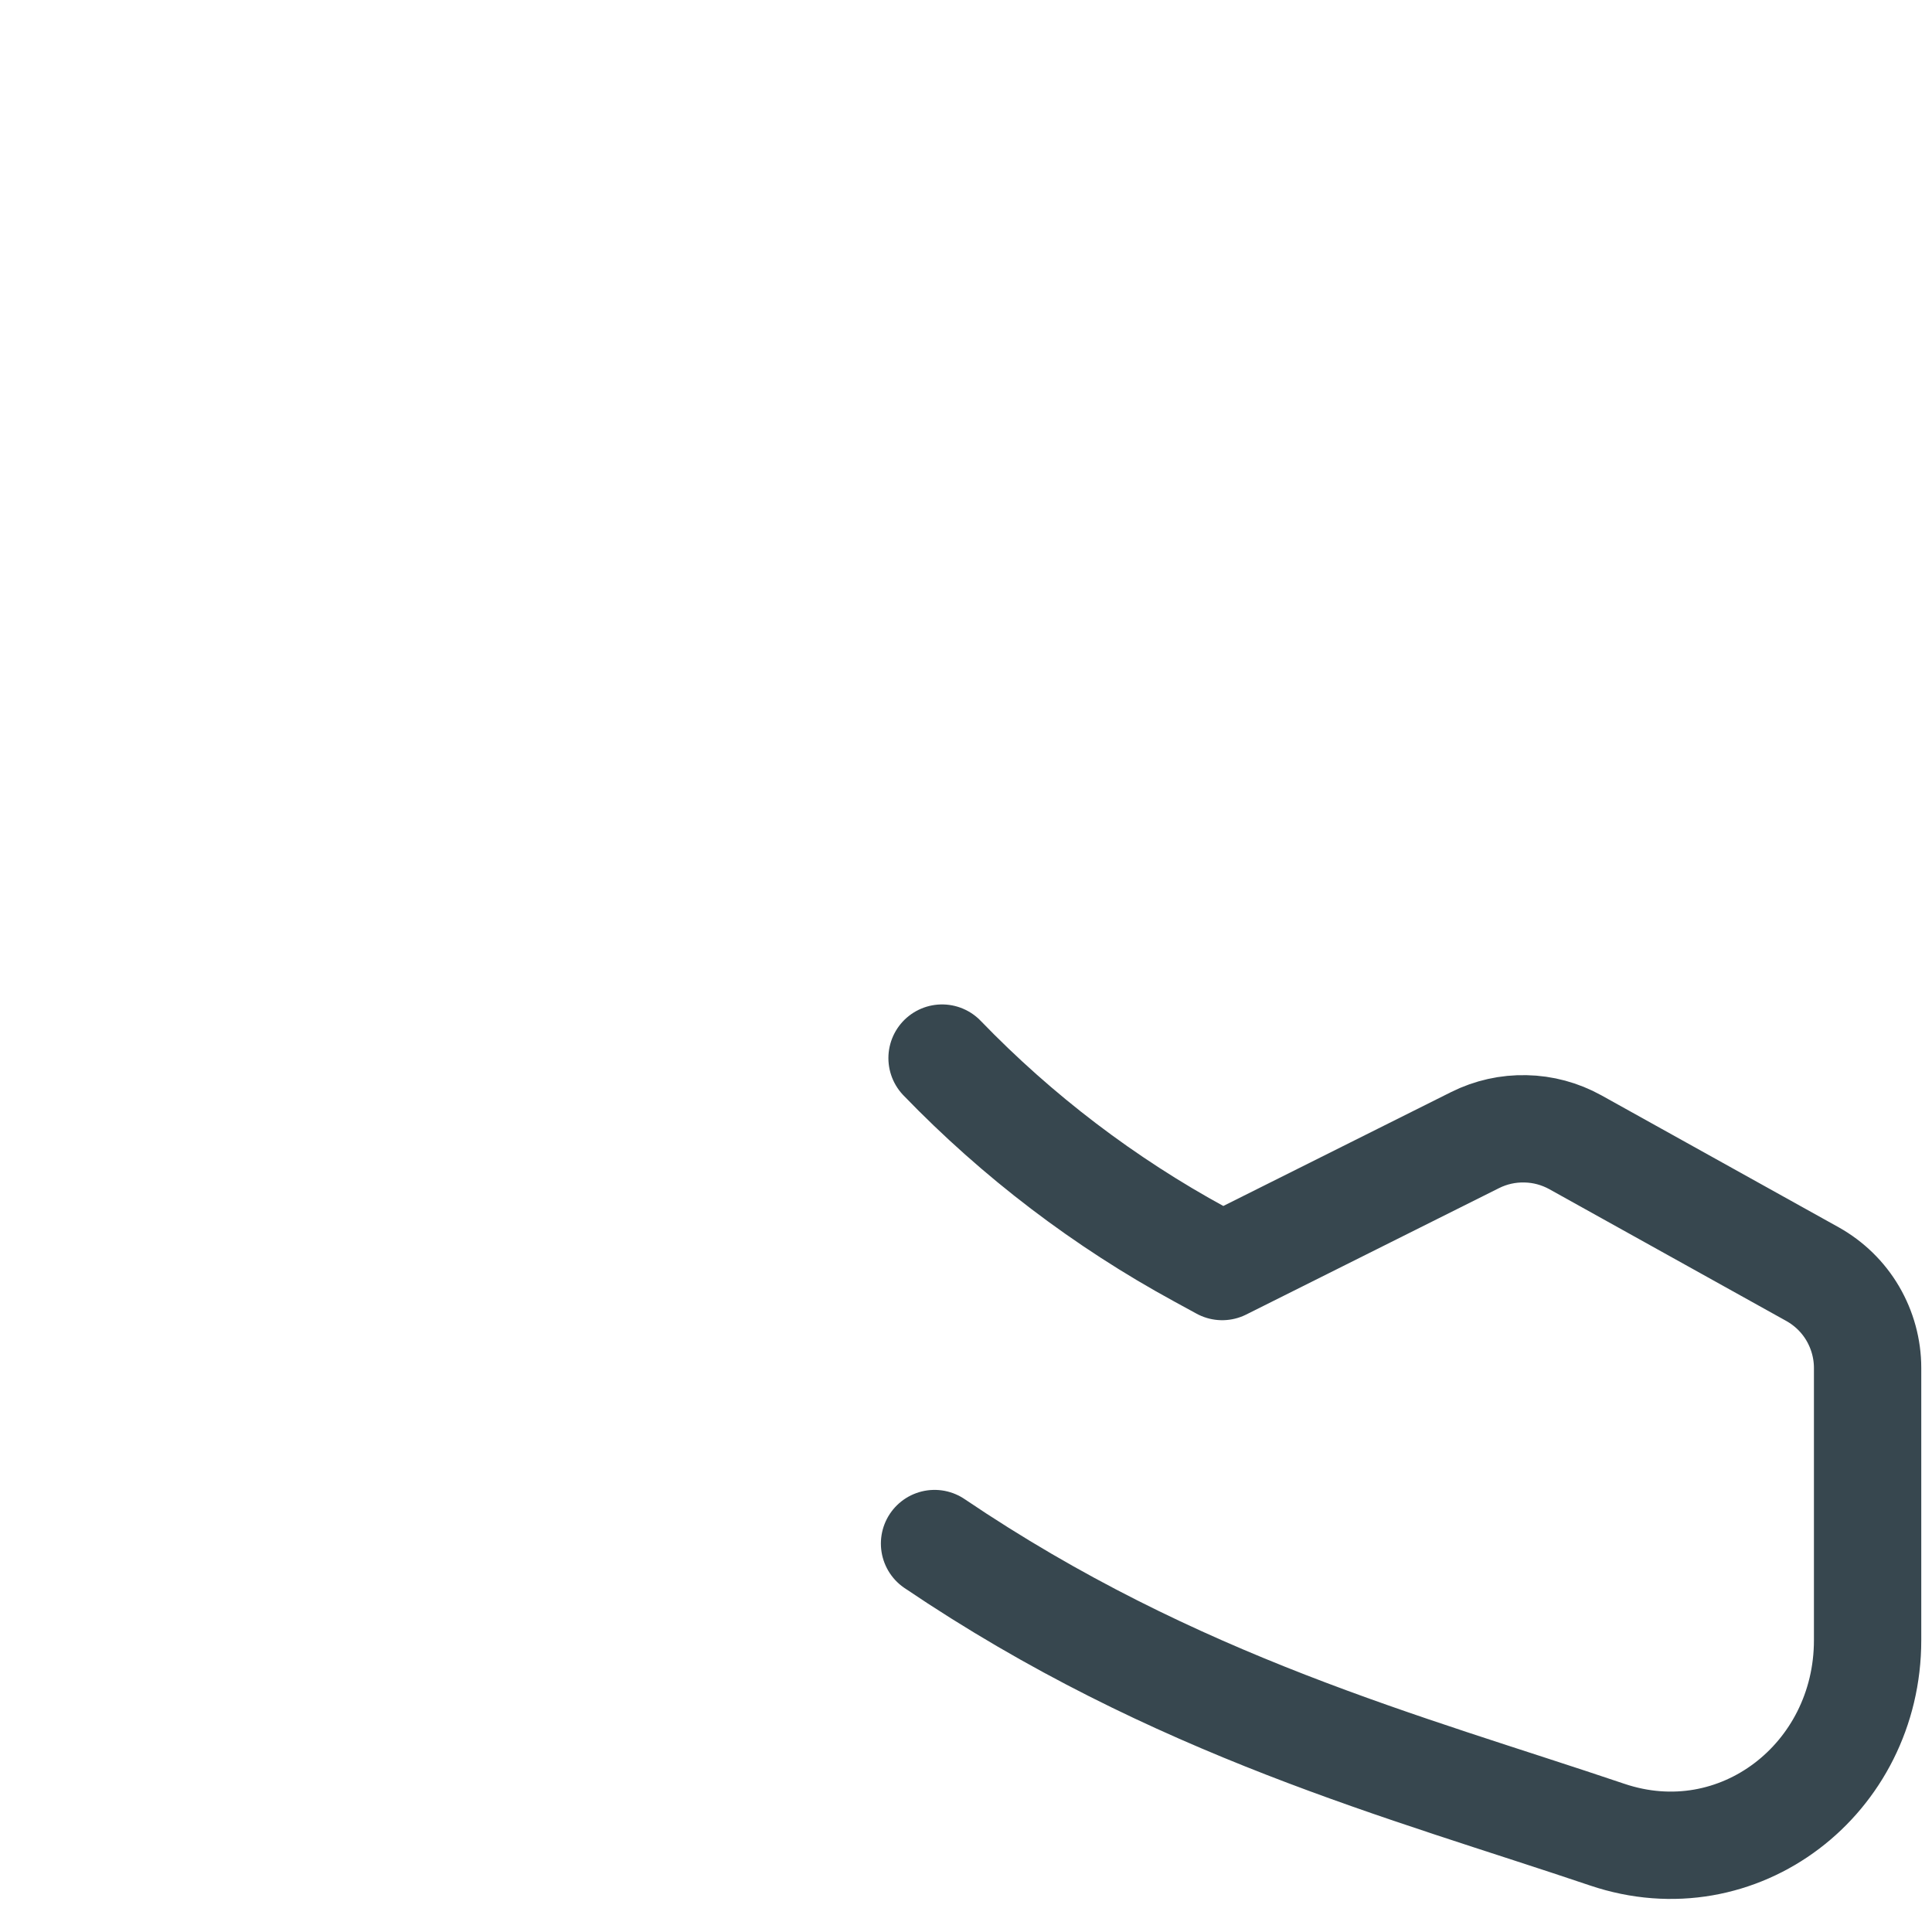 <svg width="18" height="18" viewBox="0 0 18 18" fill="none" xmlns="http://www.w3.org/2000/svg">
<path d="M8.777 9.858C9.48 10.586 10.291 11.203 11.18 11.687L11.387 11.8L13.743 10.622C13.889 10.549 14.05 10.513 14.213 10.517C14.375 10.52 14.534 10.563 14.677 10.642L16.887 11.871C17.042 11.958 17.172 12.084 17.262 12.238C17.352 12.392 17.4 12.567 17.4 12.745V15.281C17.4 16.573 16.198 17.506 14.974 17.093C13.101 16.46 10.957 15.902 8.707 14.381" stroke="#37474F" stroke-linecap="round" stroke-linejoin="round"/>
</svg>
